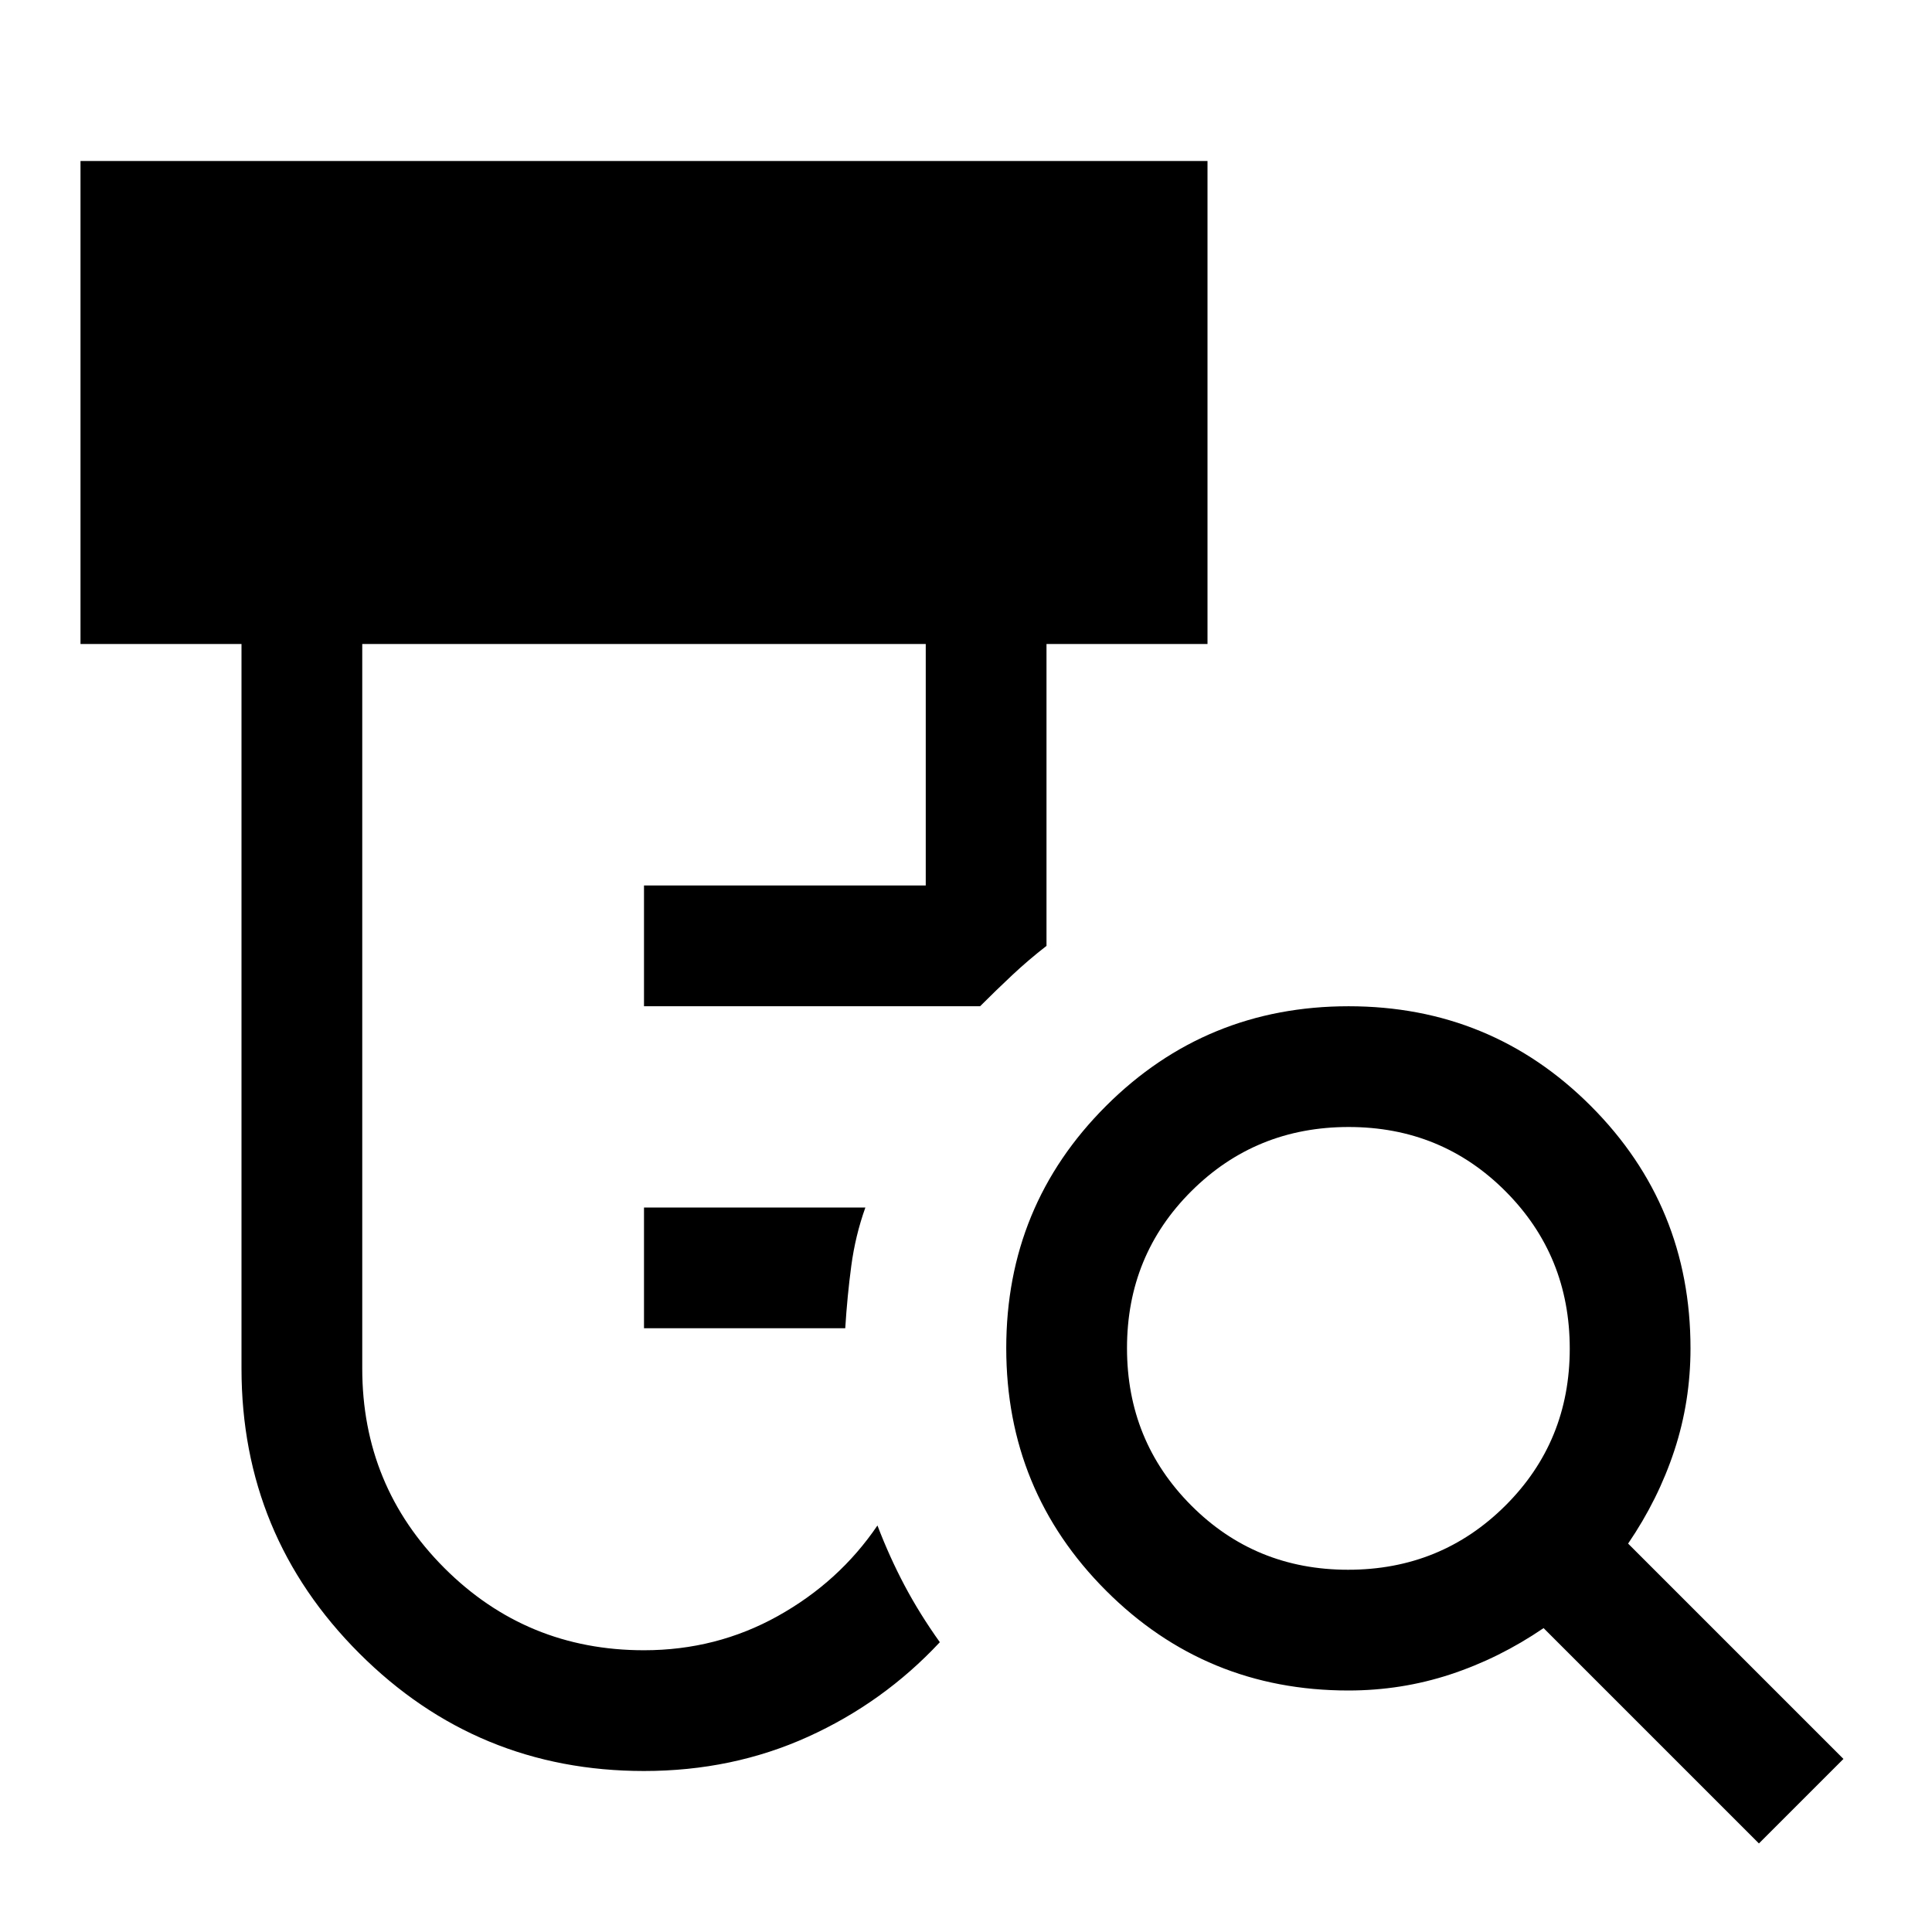 <svg xmlns="http://www.w3.org/2000/svg" width="48" height="48" viewBox="0 -960 960 960" fill="currentColor"><path d="M320-300v-60h110q-5 14-7 29t-3 31H320Zm0 220q-83 0-141.5-58.5T120-280v-360H40v-240h560v240h-80v150q-9 7-17 14.5T487-460H320v-60h140v-120H180v360q0 58.33 40.83 99.17Q261.67-140 320-140q36 0 66.5-17t49.5-45q6 15.71 13.5 29.86Q457-158 467-144q-28 30-65.52 47Q363.95-80 320-80Zm349.86-100Q716-180 748-211.86t32-78Q780-336 748.14-368t-78-32Q624-400 592-368.14t-32 78Q560-244 591.86-212t78 32ZM874-44 767-151q-22 15-46.32 23-24.33 8-50.68 8-70.83 0-120.42-49.62Q500-219.24 500-290.12t49.62-120.38q49.62-49.5 120.5-49.5t120.38 49.58Q840-360.83 840-290q0 26.35-8 50.68Q824-215 809-193L916-86l-42 42Z"/></svg>